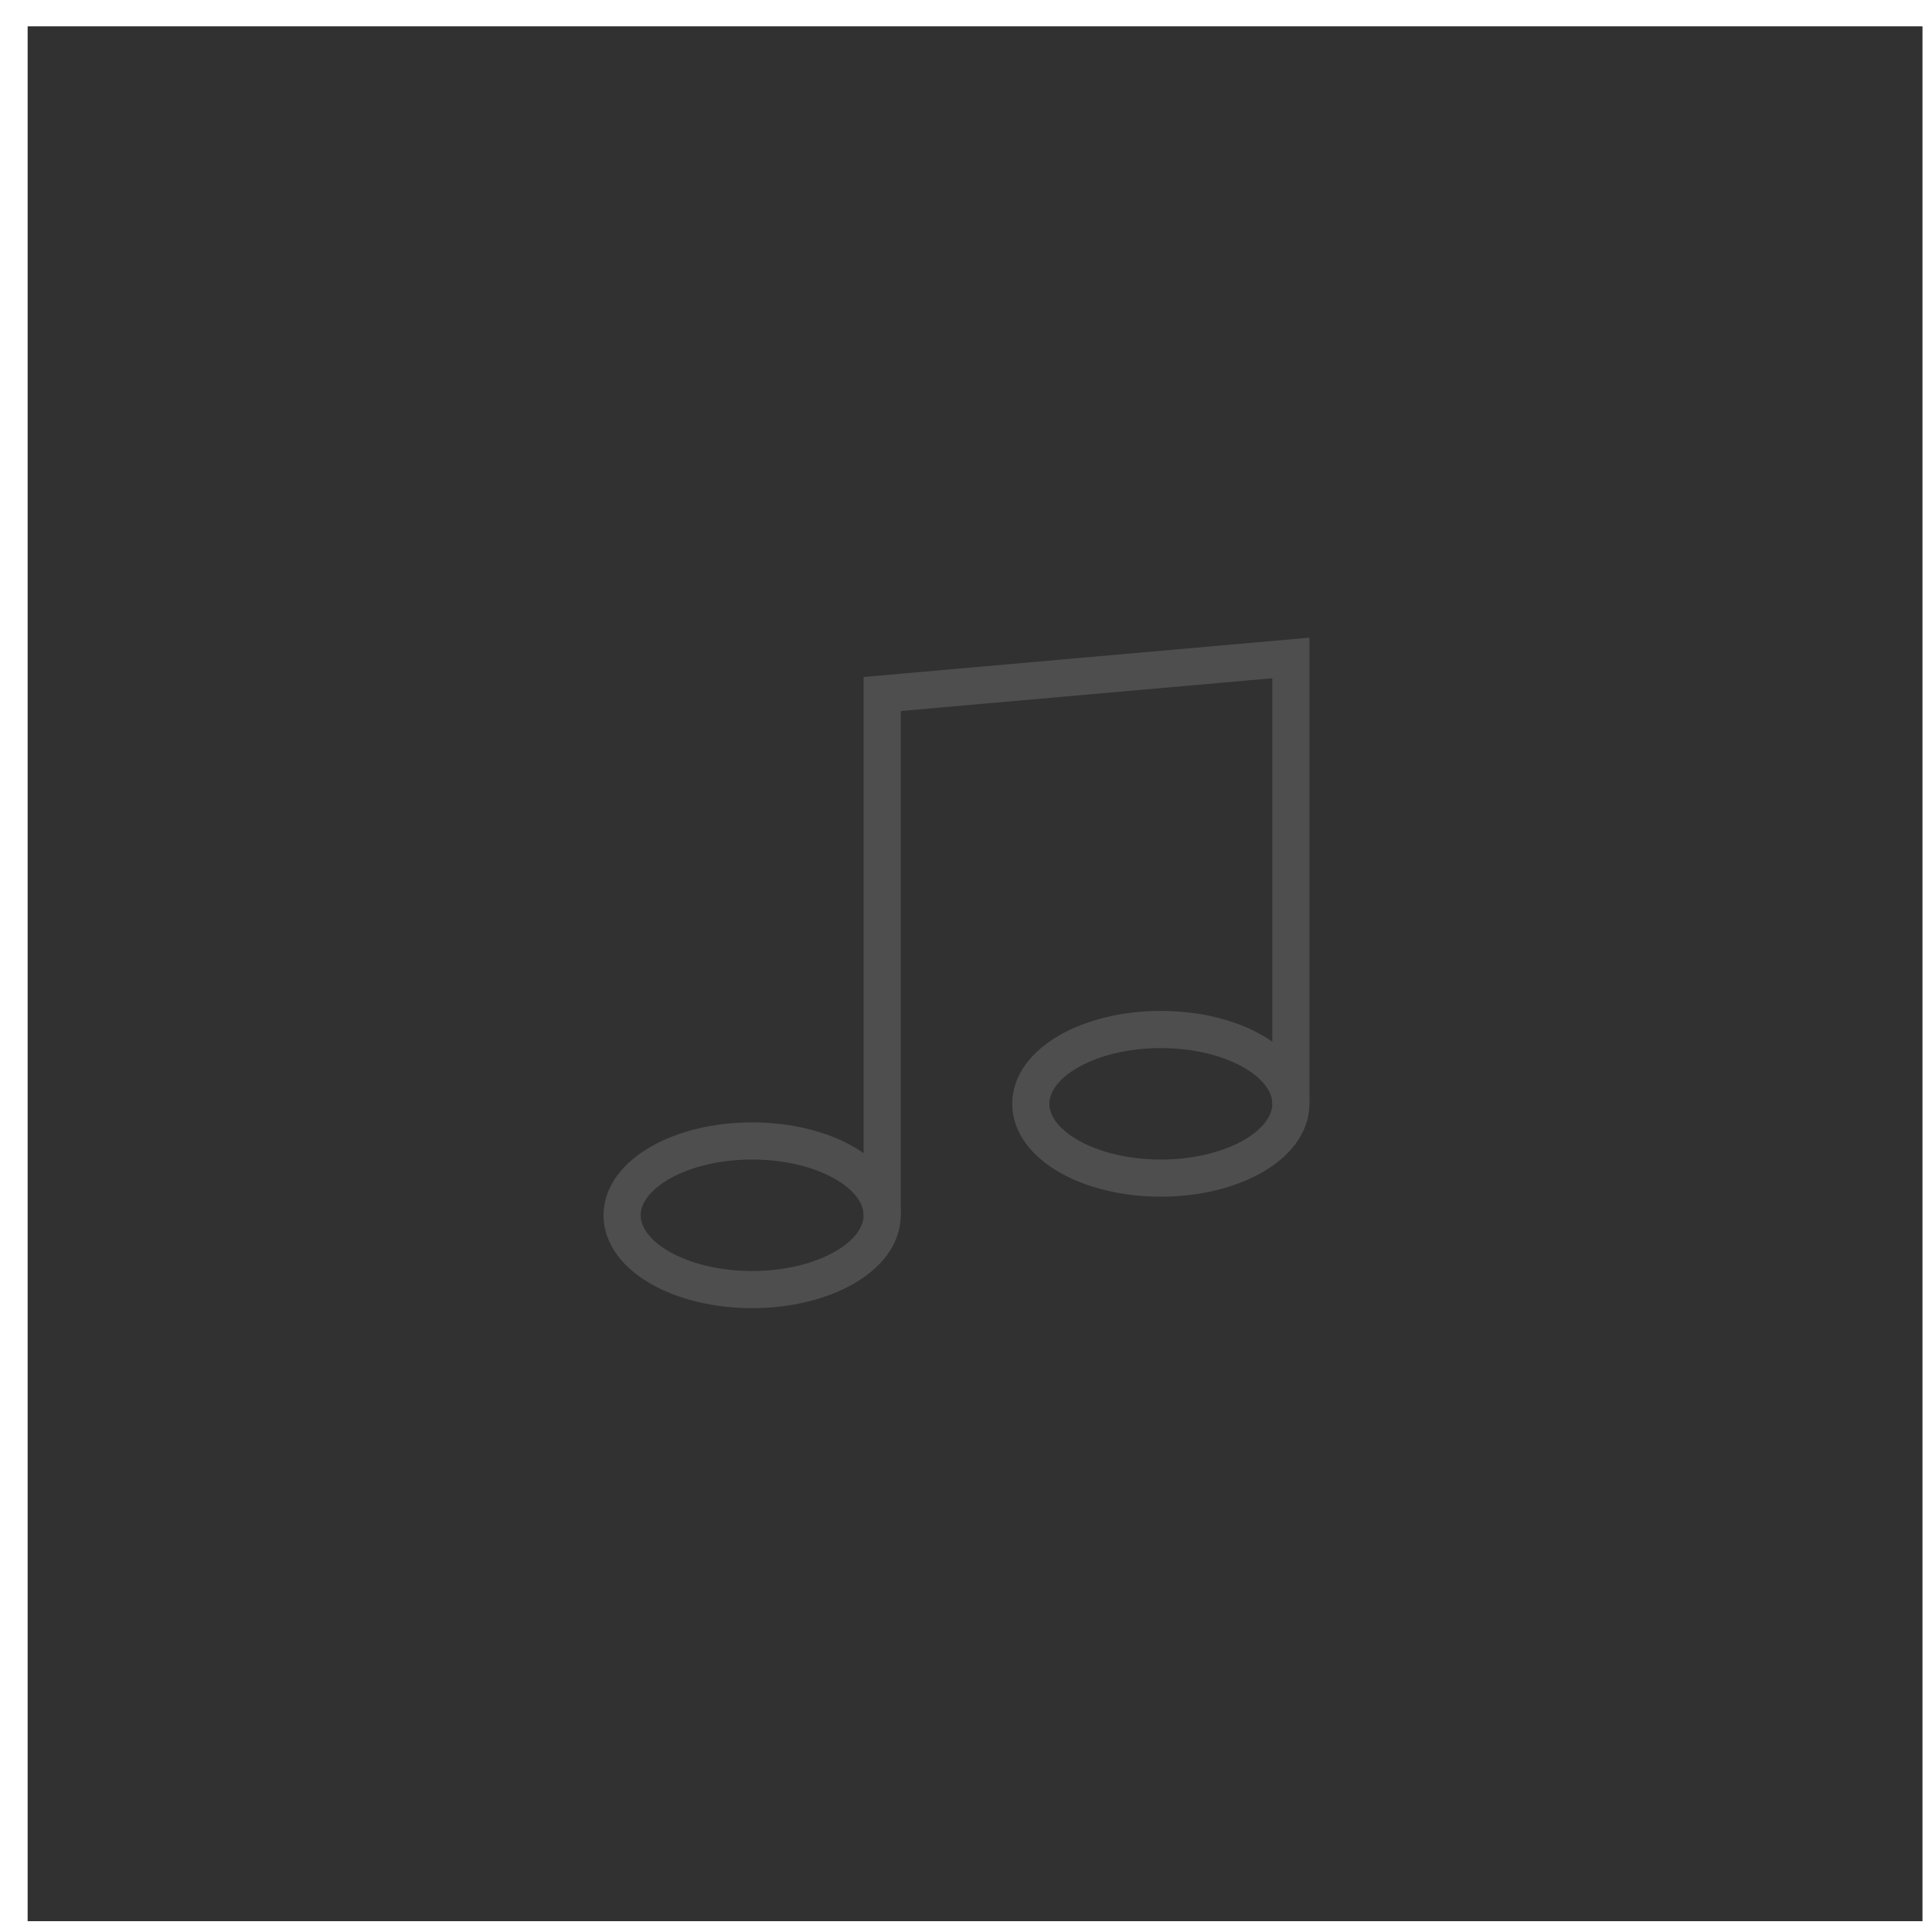 <svg width="52" height="52" viewBox="0 0 52 52" fill="none" xmlns="http://www.w3.org/2000/svg">
<rect x="0.744" y="0.709" width="51" height="51" fill="#313131"/>
<path d="M23.744 32.709V18.679L34.744 17.709V29.709" stroke="#4E4E4E"/>
<ellipse cx="20.244" cy="32.709" rx="3.5" ry="2" stroke="#4E4E4E"/>
<ellipse cx="31.244" cy="29.709" rx="3.5" ry="2" stroke="#4E4E4E"/>
</svg>
